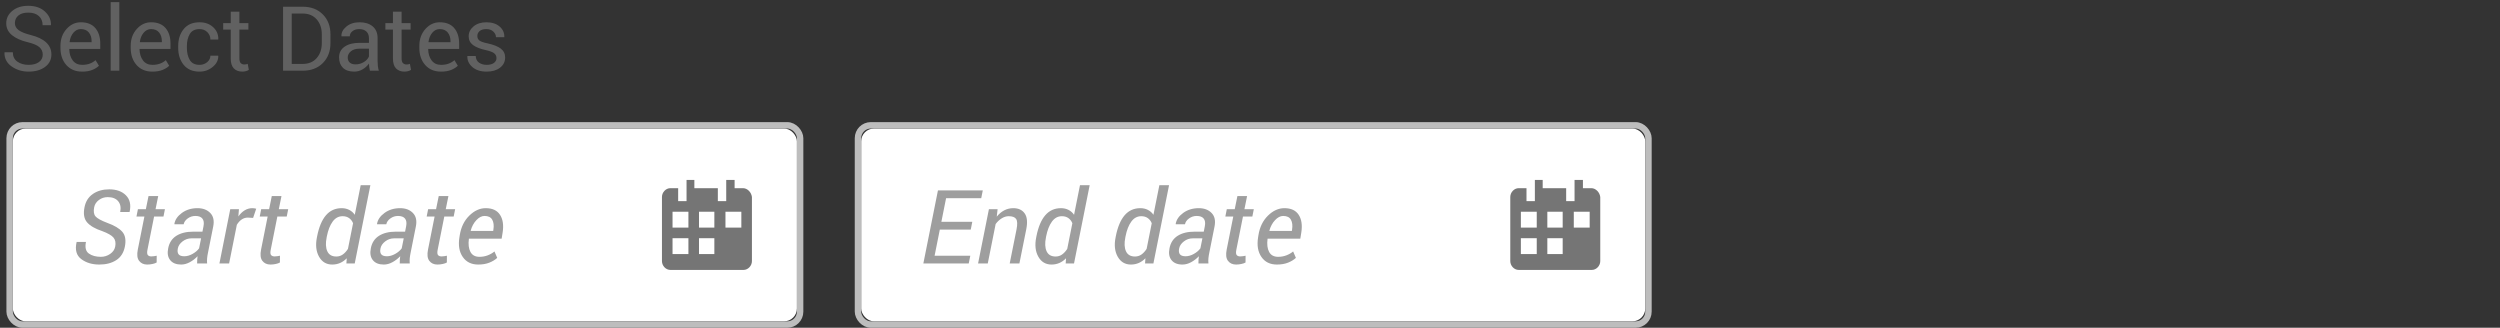 <?xml version="1.0" encoding="UTF-8" standalone="no"?>
<svg width="389px" height="51px" viewBox="0 0 389 51" version="1.1" xmlns="http://www.w3.org/2000/svg" xmlns:xlink="http://www.w3.org/1999/xlink">
    <rect x="0" y="0" width="389" height="51" fill="#333333" stroke="none"/>
    <!-- Generator: Sketch 47.1 (45422) - http://www.bohemiancoding.com/sketch -->
    <title>date-picker-date-ranges-using-two-fields</title>
    <desc>Created with Sketch.</desc>
    <defs></defs>
    <g stroke="none" stroke-width="1" fill="none" fill-rule="evenodd">
        <g>
            <g transform="translate(2, 20)" fill="#FFFFFF">
                <rect x="0" y="0" width="122" height="30" rx="2"></rect>
            </g>
            <rect stroke="#BDBDBD" x="1.5" y="19.5" width="123" height="31" rx="2"></rect>
            <path d="M17.922,38.391 C18.042,37.792 17.954,37.318 17.66,36.969 C17.366,36.62 16.773,36.281 15.883,35.953 C14.789,35.589 14.009,35.134 13.543,34.59 C13.077,34.046 12.945,33.266 13.148,32.25 C13.326,31.344 13.762,30.652 14.457,30.176 C15.152,29.699 16,29.461 17,29.461 C18.115,29.461 18.98,29.772 19.598,30.395 C20.215,31.017 20.406,31.867 20.172,32.945 L20.156,32.984 L18.703,32.984 C18.844,32.286 18.737,31.727 18.383,31.305 C18.029,30.883 17.487,30.672 16.758,30.672 C16.242,30.672 15.785,30.822 15.387,31.121 C14.988,31.421 14.745,31.792 14.656,32.234 C14.526,32.875 14.594,33.352 14.859,33.664 C15.125,33.977 15.729,34.312 16.672,34.672 C17.786,35.073 18.574,35.54 19.035,36.074 C19.496,36.608 19.628,37.375 19.43,38.375 C19.242,39.323 18.794,40.025 18.086,40.48 C17.378,40.936 16.5,41.164 15.453,41.164 C14.333,41.164 13.397,40.882 12.645,40.316 C11.892,39.751 11.648,38.878 11.914,37.695 L11.93,37.648 L13.375,37.648 C13.198,38.508 13.348,39.108 13.824,39.449 C14.301,39.79 14.924,39.961 15.695,39.961 C16.221,39.961 16.701,39.813 17.133,39.516 C17.565,39.219 17.828,38.844 17.922,38.391 Z M24.617,30.508 L24.203,32.547 L25.664,32.547 L25.438,33.688 L23.977,33.688 L22.953,38.82 C22.865,39.242 22.878,39.527 22.992,39.676 C23.107,39.824 23.292,39.898 23.547,39.898 C23.667,39.898 23.811,39.887 23.98,39.863 C24.15,39.84 24.284,39.815 24.383,39.789 L24.375,40.844 C24.224,40.938 24.009,41.014 23.73,41.074 C23.452,41.134 23.177,41.164 22.906,41.164 C22.359,41.164 21.939,40.971 21.645,40.586 C21.35,40.201 21.284,39.612 21.445,38.82 L22.469,33.688 L21.234,33.688 L21.461,32.547 L22.695,32.547 L23.109,30.508 L24.617,30.508 Z M30.672,41 C30.672,40.745 30.677,40.535 30.688,40.371 C30.698,40.207 30.716,40.039 30.742,39.867 C30.393,40.237 29.993,40.546 29.543,40.793 C29.092,41.04 28.641,41.164 28.188,41.164 C27.417,41.164 26.848,40.934 26.48,40.473 C26.113,40.012 26.01,39.396 26.172,38.625 C26.339,37.766 26.762,37.121 27.441,36.691 C28.121,36.262 28.992,36.047 30.055,36.047 L31.5,36.047 L31.664,35.211 C31.768,34.685 31.711,34.285 31.492,34.012 C31.273,33.738 30.909,33.602 30.398,33.602 C29.961,33.602 29.565,33.73 29.211,33.988 C28.857,34.246 28.646,34.547 28.578,34.891 L27.148,34.891 L27.133,34.844 C27.237,34.193 27.628,33.621 28.305,33.129 C28.982,32.637 29.789,32.391 30.727,32.391 C31.565,32.391 32.228,32.639 32.715,33.137 C33.202,33.634 33.357,34.331 33.18,35.227 L32.367,39.297 C32.299,39.615 32.253,39.909 32.227,40.18 C32.201,40.451 32.201,40.724 32.227,41 L30.672,41 Z M28.672,39.875 C29.094,39.875 29.523,39.753 29.961,39.508 C30.398,39.263 30.737,38.974 30.977,38.641 L31.289,37.086 L29.797,37.086 C29.281,37.086 28.818,37.245 28.406,37.562 C27.995,37.88 27.75,38.245 27.672,38.656 C27.589,39.057 27.628,39.361 27.789,39.566 C27.951,39.772 28.245,39.875 28.672,39.875 Z M39.383,33.906 L38.555,33.859 C38.211,33.859 37.895,33.957 37.605,34.152 C37.316,34.348 37.065,34.622 36.852,34.977 L35.648,41 L34.141,41 L35.828,32.547 L37.18,32.547 L37.086,33.68 C37.378,33.268 37.707,32.951 38.074,32.727 C38.441,32.503 38.836,32.391 39.258,32.391 C39.362,32.391 39.475,32.4 39.598,32.418 C39.72,32.436 39.81,32.456 39.867,32.477 L39.383,33.906 Z M43.797,30.508 L43.383,32.547 L44.844,32.547 L44.617,33.688 L43.156,33.688 L42.133,38.82 C42.044,39.242 42.057,39.527 42.172,39.676 C42.286,39.824 42.471,39.898 42.727,39.898 C42.846,39.898 42.991,39.887 43.16,39.863 C43.329,39.84 43.464,39.815 43.562,39.789 L43.555,40.844 C43.404,40.938 43.189,41.014 42.91,41.074 C42.632,41.134 42.357,41.164 42.086,41.164 C41.539,41.164 41.118,40.971 40.824,40.586 C40.53,40.201 40.464,39.612 40.625,38.82 L41.648,33.688 L40.414,33.688 L40.641,32.547 L41.875,32.547 L42.289,30.508 L43.797,30.508 Z M49.344,36.773 C49.63,35.32 50.09,34.227 50.723,33.492 C51.355,32.758 52.169,32.391 53.164,32.391 C53.596,32.391 53.988,32.48 54.34,32.66 C54.691,32.84 54.979,33.094 55.203,33.422 L56.125,28.812 L57.633,28.812 L55.195,41 L53.898,41 L53.953,40.188 C53.641,40.51 53.296,40.754 52.918,40.918 C52.54,41.082 52.133,41.164 51.695,41.164 C50.789,41.164 50.105,40.758 49.645,39.945 C49.184,39.133 49.073,38.13 49.312,36.938 L49.344,36.773 Z M50.828,36.938 C50.646,37.833 50.68,38.553 50.93,39.098 C51.18,39.642 51.648,39.914 52.336,39.914 C52.706,39.914 53.038,39.811 53.332,39.605 C53.626,39.4 53.896,39.107 54.141,38.727 L54.938,34.734 C54.802,34.401 54.598,34.135 54.324,33.938 C54.051,33.74 53.711,33.641 53.305,33.641 C52.68,33.641 52.163,33.923 51.754,34.488 C51.345,35.053 51.047,35.815 50.859,36.773 L50.828,36.938 Z M62.203,41 C62.203,40.745 62.208,40.535 62.219,40.371 C62.229,40.207 62.247,40.039 62.273,39.867 C61.924,40.237 61.525,40.546 61.074,40.793 C60.624,41.04 60.172,41.164 59.719,41.164 C58.948,41.164 58.379,40.934 58.012,40.473 C57.645,40.012 57.542,39.396 57.703,38.625 C57.87,37.766 58.293,37.121 58.973,36.691 C59.652,36.262 60.523,36.047 61.586,36.047 L63.031,36.047 L63.195,35.211 C63.299,34.685 63.242,34.285 63.023,34.012 C62.805,33.738 62.44,33.602 61.93,33.602 C61.492,33.602 61.096,33.73 60.742,33.988 C60.388,34.246 60.177,34.547 60.109,34.891 L58.68,34.891 L58.664,34.844 C58.768,34.193 59.159,33.621 59.836,33.129 C60.513,32.637 61.32,32.391 62.258,32.391 C63.096,32.391 63.759,32.639 64.246,33.137 C64.733,33.634 64.888,34.331 64.711,35.227 L63.898,39.297 C63.831,39.615 63.784,39.909 63.758,40.18 C63.732,40.451 63.732,40.724 63.758,41 L62.203,41 Z M60.203,39.875 C60.625,39.875 61.055,39.753 61.492,39.508 C61.93,39.263 62.268,38.974 62.508,38.641 L62.82,37.086 L61.328,37.086 C60.812,37.086 60.349,37.245 59.938,37.562 C59.526,37.88 59.281,38.245 59.203,38.656 C59.12,39.057 59.159,39.361 59.32,39.566 C59.482,39.772 59.776,39.875 60.203,39.875 Z M69.773,30.508 L69.359,32.547 L70.82,32.547 L70.594,33.688 L69.133,33.688 L68.109,38.82 C68.021,39.242 68.034,39.527 68.148,39.676 C68.263,39.824 68.448,39.898 68.703,39.898 C68.823,39.898 68.967,39.887 69.137,39.863 C69.306,39.84 69.44,39.815 69.539,39.789 L69.531,40.844 C69.38,40.938 69.165,41.014 68.887,41.074 C68.608,41.134 68.333,41.164 68.062,41.164 C67.516,41.164 67.095,40.971 66.801,40.586 C66.507,40.201 66.44,39.612 66.602,38.82 L67.625,33.688 L66.391,33.688 L66.617,32.547 L67.852,32.547 L68.266,30.508 L69.773,30.508 Z M74.414,41.164 C73.352,41.164 72.548,40.77 72.004,39.98 C71.46,39.191 71.286,38.177 71.484,36.938 L71.539,36.594 C71.737,35.344 72.23,34.331 73.02,33.555 C73.809,32.779 74.661,32.391 75.578,32.391 C76.615,32.391 77.357,32.737 77.805,33.43 C78.253,34.122 78.388,35.036 78.211,36.172 L78.055,37.133 L72.961,37.133 C72.846,37.997 72.926,38.685 73.199,39.195 C73.473,39.706 73.94,39.961 74.602,39.961 C75.06,39.961 75.49,39.884 75.891,39.73 C76.292,39.577 76.641,39.375 76.938,39.125 L77.367,40.125 C77.049,40.422 76.643,40.669 76.148,40.867 C75.654,41.065 75.076,41.164 74.414,41.164 Z M75.391,33.602 C74.953,33.602 74.53,33.82 74.121,34.258 C73.712,34.695 73.419,35.237 73.242,35.883 L73.266,35.93 L76.742,35.93 L76.773,35.727 C76.872,35.096 76.813,34.585 76.594,34.191 C76.375,33.798 75.974,33.602 75.391,33.602 Z" fill="#9E9E9E"></path>
            <path d="M6.651,8.491 C6.651,8.035 6.48,7.654 6.139,7.346 C5.797,7.039 5.191,6.78 4.32,6.57 C3.268,6.32 2.446,5.951 1.856,5.463 C1.266,4.975 0.971,4.362 0.971,3.624 C0.971,2.849 1.289,2.202 1.924,1.683 C2.56,1.163 3.384,0.903 4.396,0.903 C5.485,0.903 6.352,1.202 6.997,1.799 C7.641,2.396 7.952,3.089 7.93,3.877 L7.916,3.918 L6.631,3.918 C6.631,3.335 6.438,2.863 6.053,2.503 C5.668,2.143 5.116,1.963 4.396,1.963 C3.726,1.963 3.212,2.114 2.854,2.417 C2.496,2.721 2.317,3.116 2.317,3.604 C2.317,4.036 2.511,4.398 2.898,4.687 C3.286,4.976 3.915,5.23 4.785,5.449 C5.833,5.709 6.631,6.092 7.178,6.598 C7.725,7.104 7.998,7.73 7.998,8.478 C7.998,9.28 7.67,9.924 7.014,10.412 C6.357,10.9 5.501,11.144 4.443,11.144 C3.45,11.144 2.571,10.875 1.808,10.337 C1.045,9.799 0.674,9.079 0.697,8.177 L0.711,8.136 L1.996,8.136 C1.996,8.774 2.231,9.259 2.7,9.592 C3.17,9.924 3.751,10.091 4.443,10.091 C5.122,10.091 5.66,9.947 6.057,9.66 C6.453,9.373 6.651,8.983 6.651,8.491 Z M12.776,11.144 C11.746,11.144 10.927,10.801 10.319,10.115 C9.71,9.429 9.406,8.539 9.406,7.445 L9.406,7.145 C9.406,6.092 9.72,5.216 10.346,4.516 C10.973,3.817 11.715,3.467 12.571,3.467 C13.569,3.467 14.324,3.768 14.834,4.369 C15.344,4.971 15.6,5.773 15.6,6.775 L15.6,7.616 L10.801,7.616 L10.78,7.65 C10.794,8.361 10.974,8.946 11.32,9.404 C11.667,9.862 12.152,10.091 12.776,10.091 C13.232,10.091 13.632,10.026 13.976,9.896 C14.32,9.766 14.618,9.587 14.868,9.359 L15.395,10.234 C15.13,10.494 14.782,10.711 14.349,10.884 C13.916,11.057 13.392,11.144 12.776,11.144 Z M12.571,4.526 C12.12,4.526 11.735,4.717 11.416,5.097 C11.097,5.478 10.901,5.955 10.828,6.529 L10.842,6.563 L14.253,6.563 L14.253,6.386 C14.253,5.857 14.112,5.415 13.829,5.06 C13.547,4.704 13.127,4.526 12.571,4.526 Z M18.566,11 L17.22,11 L17.22,0.336 L18.566,0.336 L18.566,11 Z M23.707,11.144 C22.677,11.144 21.858,10.801 21.25,10.115 C20.641,9.429 20.337,8.539 20.337,7.445 L20.337,7.145 C20.337,6.092 20.65,5.216 21.277,4.516 C21.903,3.817 22.645,3.467 23.502,3.467 C24.5,3.467 25.254,3.768 25.765,4.369 C26.275,4.971 26.53,5.773 26.53,6.775 L26.53,7.616 L21.731,7.616 L21.711,7.65 C21.725,8.361 21.905,8.946 22.251,9.404 C22.597,9.862 23.083,10.091 23.707,10.091 C24.163,10.091 24.563,10.026 24.907,9.896 C25.251,9.766 25.548,9.587 25.799,9.359 L26.325,10.234 C26.061,10.494 25.712,10.711 25.279,10.884 C24.846,11.057 24.322,11.144 23.707,11.144 Z M23.502,4.526 C23.051,4.526 22.666,4.717 22.347,5.097 C22.028,5.478 21.832,5.955 21.759,6.529 L21.772,6.563 L25.184,6.563 L25.184,6.386 C25.184,5.857 25.042,5.415 24.76,5.06 C24.477,4.704 24.058,4.526 23.502,4.526 Z M31.049,10.091 C31.495,10.091 31.889,9.953 32.228,9.677 C32.568,9.402 32.737,9.063 32.737,8.662 L33.947,8.662 L33.961,8.703 C33.984,9.341 33.7,9.907 33.11,10.402 C32.52,10.896 31.833,11.144 31.049,11.144 C29.973,11.144 29.151,10.793 28.581,10.091 C28.011,9.389 27.727,8.507 27.727,7.445 L27.727,7.158 C27.727,6.105 28.013,5.227 28.584,4.523 C29.156,3.819 29.978,3.467 31.049,3.467 C31.915,3.467 32.622,3.722 33.171,4.232 C33.721,4.743 33.986,5.369 33.968,6.112 L33.954,6.153 L32.737,6.153 C32.737,5.702 32.578,5.318 32.259,5.001 C31.94,4.685 31.536,4.526 31.049,4.526 C30.342,4.526 29.838,4.78 29.535,5.289 C29.232,5.797 29.08,6.42 29.08,7.158 L29.08,7.445 C29.08,8.202 29.23,8.832 29.531,9.335 C29.832,9.839 30.338,10.091 31.049,10.091 Z M37.249,1.819 L37.249,3.604 L38.65,3.604 L38.65,4.602 L37.249,4.602 L37.249,9.093 C37.249,9.439 37.321,9.683 37.464,9.824 C37.608,9.965 37.798,10.036 38.035,10.036 C38.113,10.036 38.198,10.027 38.292,10.009 C38.385,9.991 38.468,9.968 38.541,9.94 L38.719,10.863 C38.618,10.945 38.472,11.013 38.278,11.065 C38.084,11.117 37.889,11.144 37.693,11.144 C37.146,11.144 36.711,10.978 36.388,10.648 C36.064,10.318 35.902,9.799 35.902,9.093 L35.902,4.602 L34.727,4.602 L34.727,3.604 L35.902,3.604 L35.902,1.819 L37.249,1.819 Z M44.044,11 L44.044,1.047 L47.1,1.047 C48.403,1.047 49.449,1.447 50.237,2.247 C51.026,3.046 51.42,4.08 51.42,5.347 L51.42,6.707 C51.42,7.979 51.026,9.012 50.237,9.807 C49.449,10.602 48.403,11 47.1,11 L44.044,11 Z M45.391,2.106 L45.391,9.947 L47.1,9.947 C48.02,9.947 48.746,9.644 49.277,9.038 C49.808,8.432 50.073,7.655 50.073,6.707 L50.073,5.333 C50.073,4.394 49.808,3.622 49.277,3.016 C48.746,2.41 48.02,2.106 47.1,2.106 L45.391,2.106 Z M57.559,11 C57.513,10.777 57.478,10.58 57.453,10.409 C57.428,10.238 57.413,10.066 57.408,9.893 C57.158,10.248 56.831,10.545 56.427,10.785 C56.024,11.024 55.59,11.144 55.125,11.144 C54.355,11.144 53.768,10.946 53.365,10.552 C52.961,10.158 52.76,9.615 52.76,8.922 C52.76,8.215 53.046,7.663 53.618,7.264 C54.19,6.865 54.965,6.666 55.945,6.666 L57.408,6.666 L57.408,5.935 C57.408,5.502 57.276,5.159 57.012,4.906 C56.747,4.653 56.374,4.526 55.891,4.526 C55.458,4.526 55.106,4.637 54.834,4.858 C54.563,5.079 54.428,5.344 54.428,5.654 L53.143,5.654 L53.129,5.613 C53.102,5.076 53.356,4.583 53.891,4.137 C54.427,3.69 55.118,3.467 55.966,3.467 C56.804,3.467 57.479,3.68 57.989,4.106 C58.5,4.532 58.755,5.146 58.755,5.948 L58.755,9.51 C58.755,9.774 58.769,10.029 58.796,10.275 C58.823,10.521 58.873,10.763 58.946,11 L57.559,11 Z M55.323,10.016 C55.811,10.016 56.251,9.89 56.643,9.64 C57.035,9.389 57.29,9.102 57.408,8.778 L57.408,7.575 L55.897,7.575 C55.355,7.575 54.921,7.712 54.595,7.985 C54.269,8.259 54.106,8.58 54.106,8.949 C54.106,9.277 54.209,9.537 54.414,9.729 C54.619,9.92 54.922,10.016 55.323,10.016 Z M62.487,1.819 L62.487,3.604 L63.889,3.604 L63.889,4.602 L62.487,4.602 L62.487,9.093 C62.487,9.439 62.559,9.683 62.703,9.824 C62.846,9.965 63.036,10.036 63.273,10.036 C63.351,10.036 63.436,10.027 63.53,10.009 C63.623,9.991 63.706,9.968 63.779,9.94 L63.957,10.863 C63.857,10.945 63.71,11.013 63.516,11.065 C63.322,11.117 63.128,11.144 62.932,11.144 C62.385,11.144 61.95,10.978 61.626,10.648 C61.302,10.318 61.141,9.799 61.141,9.093 L61.141,4.602 L59.965,4.602 L59.965,3.604 L61.141,3.604 L61.141,1.819 L62.487,1.819 Z M68.619,11.144 C67.589,11.144 66.77,10.801 66.162,10.115 C65.553,9.429 65.249,8.539 65.249,7.445 L65.249,7.145 C65.249,6.092 65.562,5.216 66.189,4.516 C66.816,3.817 67.557,3.467 68.414,3.467 C69.412,3.467 70.166,3.768 70.677,4.369 C71.187,4.971 71.442,5.773 71.442,6.775 L71.442,7.616 L66.644,7.616 L66.623,7.65 C66.637,8.361 66.817,8.946 67.163,9.404 C67.509,9.862 67.995,10.091 68.619,10.091 C69.075,10.091 69.475,10.026 69.819,9.896 C70.163,9.766 70.46,9.587 70.711,9.359 L71.237,10.234 C70.973,10.494 70.624,10.711 70.191,10.884 C69.758,11.057 69.234,11.144 68.619,11.144 Z M68.414,4.526 C67.963,4.526 67.578,4.717 67.259,5.097 C66.94,5.478 66.744,5.955 66.671,6.529 L66.685,6.563 L70.096,6.563 L70.096,6.386 C70.096,5.857 69.954,5.415 69.672,5.06 C69.389,4.704 68.97,4.526 68.414,4.526 Z M77.253,9.038 C77.253,8.742 77.14,8.498 76.915,8.307 C76.689,8.115 76.262,7.949 75.633,7.808 C74.735,7.612 74.059,7.346 73.606,7.011 C73.153,6.676 72.926,6.219 72.926,5.641 C72.926,5.039 73.181,4.526 73.691,4.103 C74.202,3.679 74.867,3.467 75.688,3.467 C76.549,3.467 77.234,3.688 77.742,4.13 C78.25,4.572 78.493,5.11 78.47,5.743 L78.456,5.784 L77.171,5.784 C77.171,5.461 77.035,5.17 76.764,4.913 C76.493,4.655 76.134,4.526 75.688,4.526 C75.209,4.526 74.854,4.631 74.621,4.841 C74.389,5.05 74.272,5.303 74.272,5.6 C74.272,5.891 74.375,6.121 74.58,6.29 C74.785,6.459 75.202,6.609 75.831,6.741 C76.765,6.942 77.46,7.214 77.916,7.558 C78.372,7.902 78.6,8.364 78.6,8.942 C78.6,9.599 78.334,10.13 77.803,10.535 C77.272,10.941 76.578,11.144 75.722,11.144 C74.778,11.144 74.035,10.904 73.493,10.426 C72.951,9.947 72.693,9.389 72.721,8.751 L72.734,8.71 L74.02,8.71 C74.042,9.188 74.22,9.538 74.553,9.759 C74.885,9.98 75.275,10.091 75.722,10.091 C76.2,10.091 76.575,9.994 76.846,9.8 C77.117,9.607 77.253,9.353 77.253,9.038 Z" fill="#616161"></path>
            <path d="M115.609,29.281 L114.304,29.281 L114.304,28 L113,28 L113,31.294 L111.696,31.294 L111.696,29.281 L108.043,29.281 L108.043,28 L106.826,28 L106.826,31.294 L105.522,31.294 L105.522,29.281 L104.304,29.281 C103.609,29.281 103,29.922 103,30.654 L103,40.627 C103,41.359 103.609,42 104.304,42 L115.696,42 C116.391,42 117,41.359 117,40.627 L117,30.654 C116.913,29.922 116.304,29.281 115.609,29.281 Z M107.118,39.529 L104.647,39.529 L104.647,37.059 L107.118,37.059 L107.118,39.529 Z M107.118,35.412 L104.647,35.412 L104.647,32.941 L107.118,32.941 L107.118,35.412 Z M111.235,39.529 L108.765,39.529 L108.765,37.059 L111.153,37.059 L111.153,39.529 L111.235,39.529 Z M111.235,35.412 L108.765,35.412 L108.765,32.941 L111.153,32.941 L111.153,35.412 L111.235,35.412 Z M115.353,35.412 L112.882,35.412 L112.882,32.941 L115.353,32.941 L115.353,35.412 Z" fill="#757575" fill-rule="nonzero"></path>
            <g transform="translate(134, 20)" fill="#FFFFFF">
                <rect x="0" y="0" width="122" height="30" rx="2"></rect>
            </g>
            <rect stroke="#BDBDBD" x="133.5" y="19.5" width="123" height="31" rx="2"></rect>
            <path d="M151.047,35.727 L146.234,35.727 L145.422,39.797 L150.977,39.797 L150.734,41 L143.672,41 L145.945,29.625 L152.922,29.625 L152.68,30.836 L147.211,30.836 L146.477,34.516 L151.289,34.516 L151.047,35.727 Z M155.094,33.711 C155.438,33.284 155.827,32.957 156.262,32.73 C156.697,32.504 157.164,32.391 157.664,32.391 C158.461,32.391 159.052,32.661 159.438,33.203 C159.823,33.745 159.906,34.565 159.688,35.664 L158.617,41 L157.109,41 L158.172,35.695 C158.328,34.904 158.307,34.363 158.109,34.074 C157.911,33.785 157.526,33.641 156.953,33.641 C156.589,33.641 156.227,33.751 155.867,33.973 C155.508,34.194 155.193,34.49 154.922,34.859 L153.695,41 L152.188,41 L153.875,32.547 L155.227,32.547 L155.094,33.711 Z M161.266,36.773 C161.552,35.32 162.012,34.227 162.645,33.492 C163.277,32.758 164.091,32.391 165.086,32.391 C165.518,32.391 165.91,32.48 166.262,32.66 C166.613,32.84 166.901,33.094 167.125,33.422 L168.047,28.812 L169.555,28.812 L167.117,41 L165.82,41 L165.875,40.188 C165.562,40.51 165.217,40.754 164.84,40.918 C164.462,41.082 164.055,41.164 163.617,41.164 C162.711,41.164 162.027,40.758 161.566,39.945 C161.105,39.133 160.995,38.13 161.234,36.938 L161.266,36.773 Z M162.75,36.938 C162.568,37.833 162.602,38.553 162.852,39.098 C163.102,39.642 163.57,39.914 164.258,39.914 C164.628,39.914 164.96,39.811 165.254,39.605 C165.548,39.4 165.818,39.107 166.062,38.727 L166.859,34.734 C166.724,34.401 166.52,34.135 166.246,33.938 C165.973,33.74 165.633,33.641 165.227,33.641 C164.602,33.641 164.085,33.923 163.676,34.488 C163.267,35.053 162.969,35.815 162.781,36.773 L162.75,36.938 Z M173.617,36.773 C173.904,35.32 174.363,34.227 174.996,33.492 C175.629,32.758 176.443,32.391 177.438,32.391 C177.87,32.391 178.262,32.48 178.613,32.66 C178.965,32.84 179.253,33.094 179.477,33.422 L180.398,28.812 L181.906,28.812 L179.469,41 L178.172,41 L178.227,40.188 C177.914,40.51 177.569,40.754 177.191,40.918 C176.814,41.082 176.406,41.164 175.969,41.164 C175.062,41.164 174.379,40.758 173.918,39.945 C173.457,39.133 173.346,38.13 173.586,36.938 L173.617,36.773 Z M175.102,36.938 C174.919,37.833 174.953,38.553 175.203,39.098 C175.453,39.642 175.922,39.914 176.609,39.914 C176.979,39.914 177.311,39.811 177.605,39.605 C177.9,39.4 178.169,39.107 178.414,38.727 L179.211,34.734 C179.076,34.401 178.871,34.135 178.598,33.938 C178.324,33.74 177.984,33.641 177.578,33.641 C176.953,33.641 176.436,33.923 176.027,34.488 C175.618,35.053 175.32,35.815 175.133,36.773 L175.102,36.938 Z M186.477,41 C186.477,40.745 186.482,40.535 186.492,40.371 C186.503,40.207 186.521,40.039 186.547,39.867 C186.198,40.237 185.798,40.546 185.348,40.793 C184.897,41.04 184.445,41.164 183.992,41.164 C183.221,41.164 182.652,40.934 182.285,40.473 C181.918,40.012 181.815,39.396 181.977,38.625 C182.143,37.766 182.566,37.121 183.246,36.691 C183.926,36.262 184.797,36.047 185.859,36.047 L187.305,36.047 L187.469,35.211 C187.573,34.685 187.516,34.285 187.297,34.012 C187.078,33.738 186.714,33.602 186.203,33.602 C185.766,33.602 185.37,33.73 185.016,33.988 C184.661,34.246 184.451,34.547 184.383,34.891 L182.953,34.891 L182.938,34.844 C183.042,34.193 183.432,33.621 184.109,33.129 C184.786,32.637 185.594,32.391 186.531,32.391 C187.37,32.391 188.033,32.639 188.52,33.137 C189.007,33.634 189.161,34.331 188.984,35.227 L188.172,39.297 C188.104,39.615 188.057,39.909 188.031,40.18 C188.005,40.451 188.005,40.724 188.031,41 L186.477,41 Z M184.477,39.875 C184.898,39.875 185.328,39.753 185.766,39.508 C186.203,39.263 186.542,38.974 186.781,38.641 L187.094,37.086 L185.602,37.086 C185.086,37.086 184.622,37.245 184.211,37.562 C183.799,37.88 183.555,38.245 183.477,38.656 C183.393,39.057 183.432,39.361 183.594,39.566 C183.755,39.772 184.049,39.875 184.477,39.875 Z M194.047,30.508 L193.633,32.547 L195.094,32.547 L194.867,33.688 L193.406,33.688 L192.383,38.82 C192.294,39.242 192.307,39.527 192.422,39.676 C192.536,39.824 192.721,39.898 192.977,39.898 C193.096,39.898 193.241,39.887 193.41,39.863 C193.579,39.84 193.714,39.815 193.812,39.789 L193.805,40.844 C193.654,40.938 193.439,41.014 193.16,41.074 C192.882,41.134 192.607,41.164 192.336,41.164 C191.789,41.164 191.368,40.971 191.074,40.586 C190.78,40.201 190.714,39.612 190.875,38.82 L191.898,33.688 L190.664,33.688 L190.891,32.547 L192.125,32.547 L192.539,30.508 L194.047,30.508 Z M198.688,41.164 C197.625,41.164 196.822,40.77 196.277,39.98 C195.733,39.191 195.56,38.177 195.758,36.938 L195.812,36.594 C196.01,35.344 196.504,34.331 197.293,33.555 C198.082,32.779 198.935,32.391 199.852,32.391 C200.888,32.391 201.63,32.737 202.078,33.43 C202.526,34.122 202.661,35.036 202.484,36.172 L202.328,37.133 L197.234,37.133 C197.12,37.997 197.199,38.685 197.473,39.195 C197.746,39.706 198.214,39.961 198.875,39.961 C199.333,39.961 199.763,39.884 200.164,39.73 C200.565,39.577 200.914,39.375 201.211,39.125 L201.641,40.125 C201.323,40.422 200.917,40.669 200.422,40.867 C199.927,41.065 199.349,41.164 198.688,41.164 Z M199.664,33.602 C199.227,33.602 198.803,33.82 198.395,34.258 C197.986,34.695 197.693,35.237 197.516,35.883 L197.539,35.93 L201.016,35.93 L201.047,35.727 C201.146,35.096 201.086,34.585 200.867,34.191 C200.648,33.798 200.247,33.602 199.664,33.602 Z" fill="#9E9E9E"></path>
            <path d="M247.609,29.281 L246.304,29.281 L246.304,28 L245,28 L245,31.294 L243.696,31.294 L243.696,29.281 L240.043,29.281 L240.043,28 L238.826,28 L238.826,31.294 L237.522,31.294 L237.522,29.281 L236.304,29.281 C235.609,29.281 235,29.922 235,30.654 L235,40.627 C235,41.359 235.609,42 236.304,42 L247.696,42 C248.391,42 249,41.359 249,40.627 L249,30.654 C248.913,29.922 248.304,29.281 247.609,29.281 Z M239.118,39.529 L236.647,39.529 L236.647,37.059 L239.118,37.059 L239.118,39.529 Z M239.118,35.412 L236.647,35.412 L236.647,32.941 L239.118,32.941 L239.118,35.412 Z M243.235,39.529 L240.765,39.529 L240.765,37.059 L243.153,37.059 L243.153,39.529 L243.235,39.529 Z M243.235,35.412 L240.765,35.412 L240.765,32.941 L243.153,32.941 L243.153,35.412 L243.235,35.412 Z M247.353,35.412 L244.882,35.412 L244.882,32.941 L247.353,32.941 L247.353,35.412 Z" fill="#757575" fill-rule="nonzero"></path>
        </g>
    </g>
</svg>
